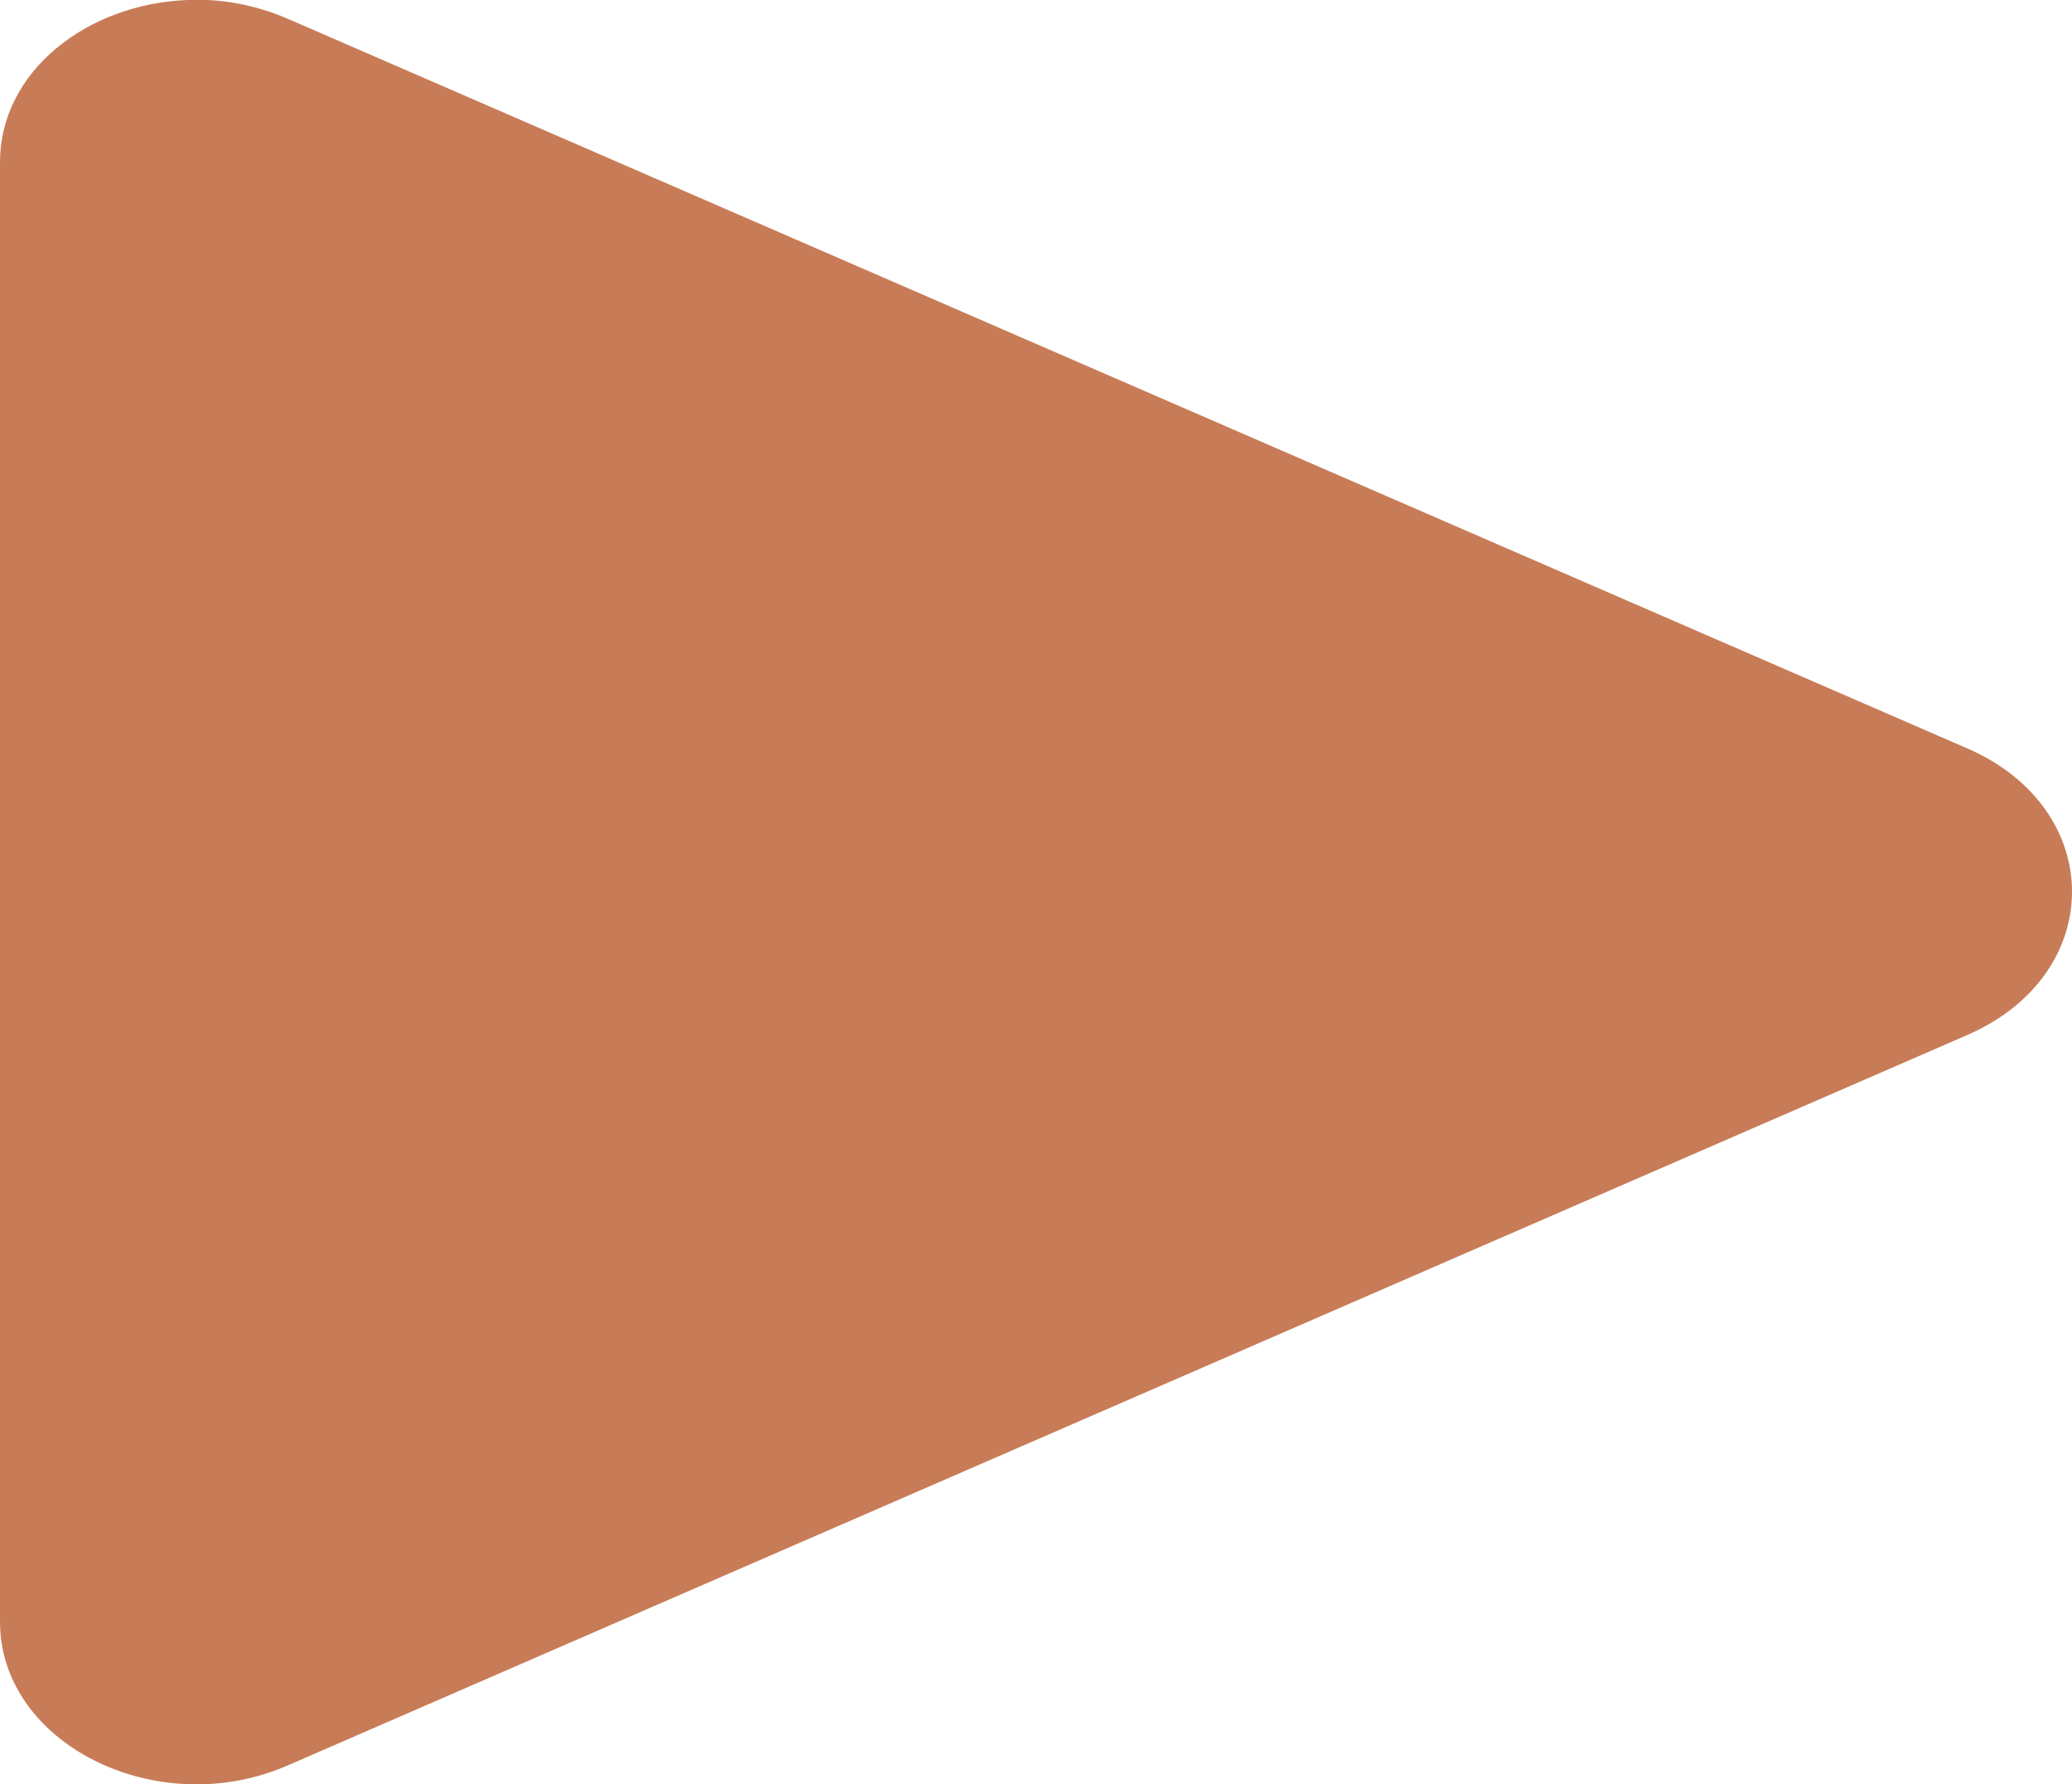 <?xml version="1.0" encoding="UTF-8"?><svg id="Layer_2" xmlns="http://www.w3.org/2000/svg" viewBox="0 0 26.67 22.96"><defs><style>.cls-1{fill:#c77c57;}</style></defs><g id="Layer_1-2"><path class="cls-1" d="M2.41,0c.43-.02,.87,.06,1.29,.24L25.32,9.63c1.8,.78,1.8,2.91,0,3.69L3.7,22.72c-1.68,.73-3.7-.28-3.7-1.85V2.09C0,.91,1.13,.05,2.41,0Z"/></g></svg>